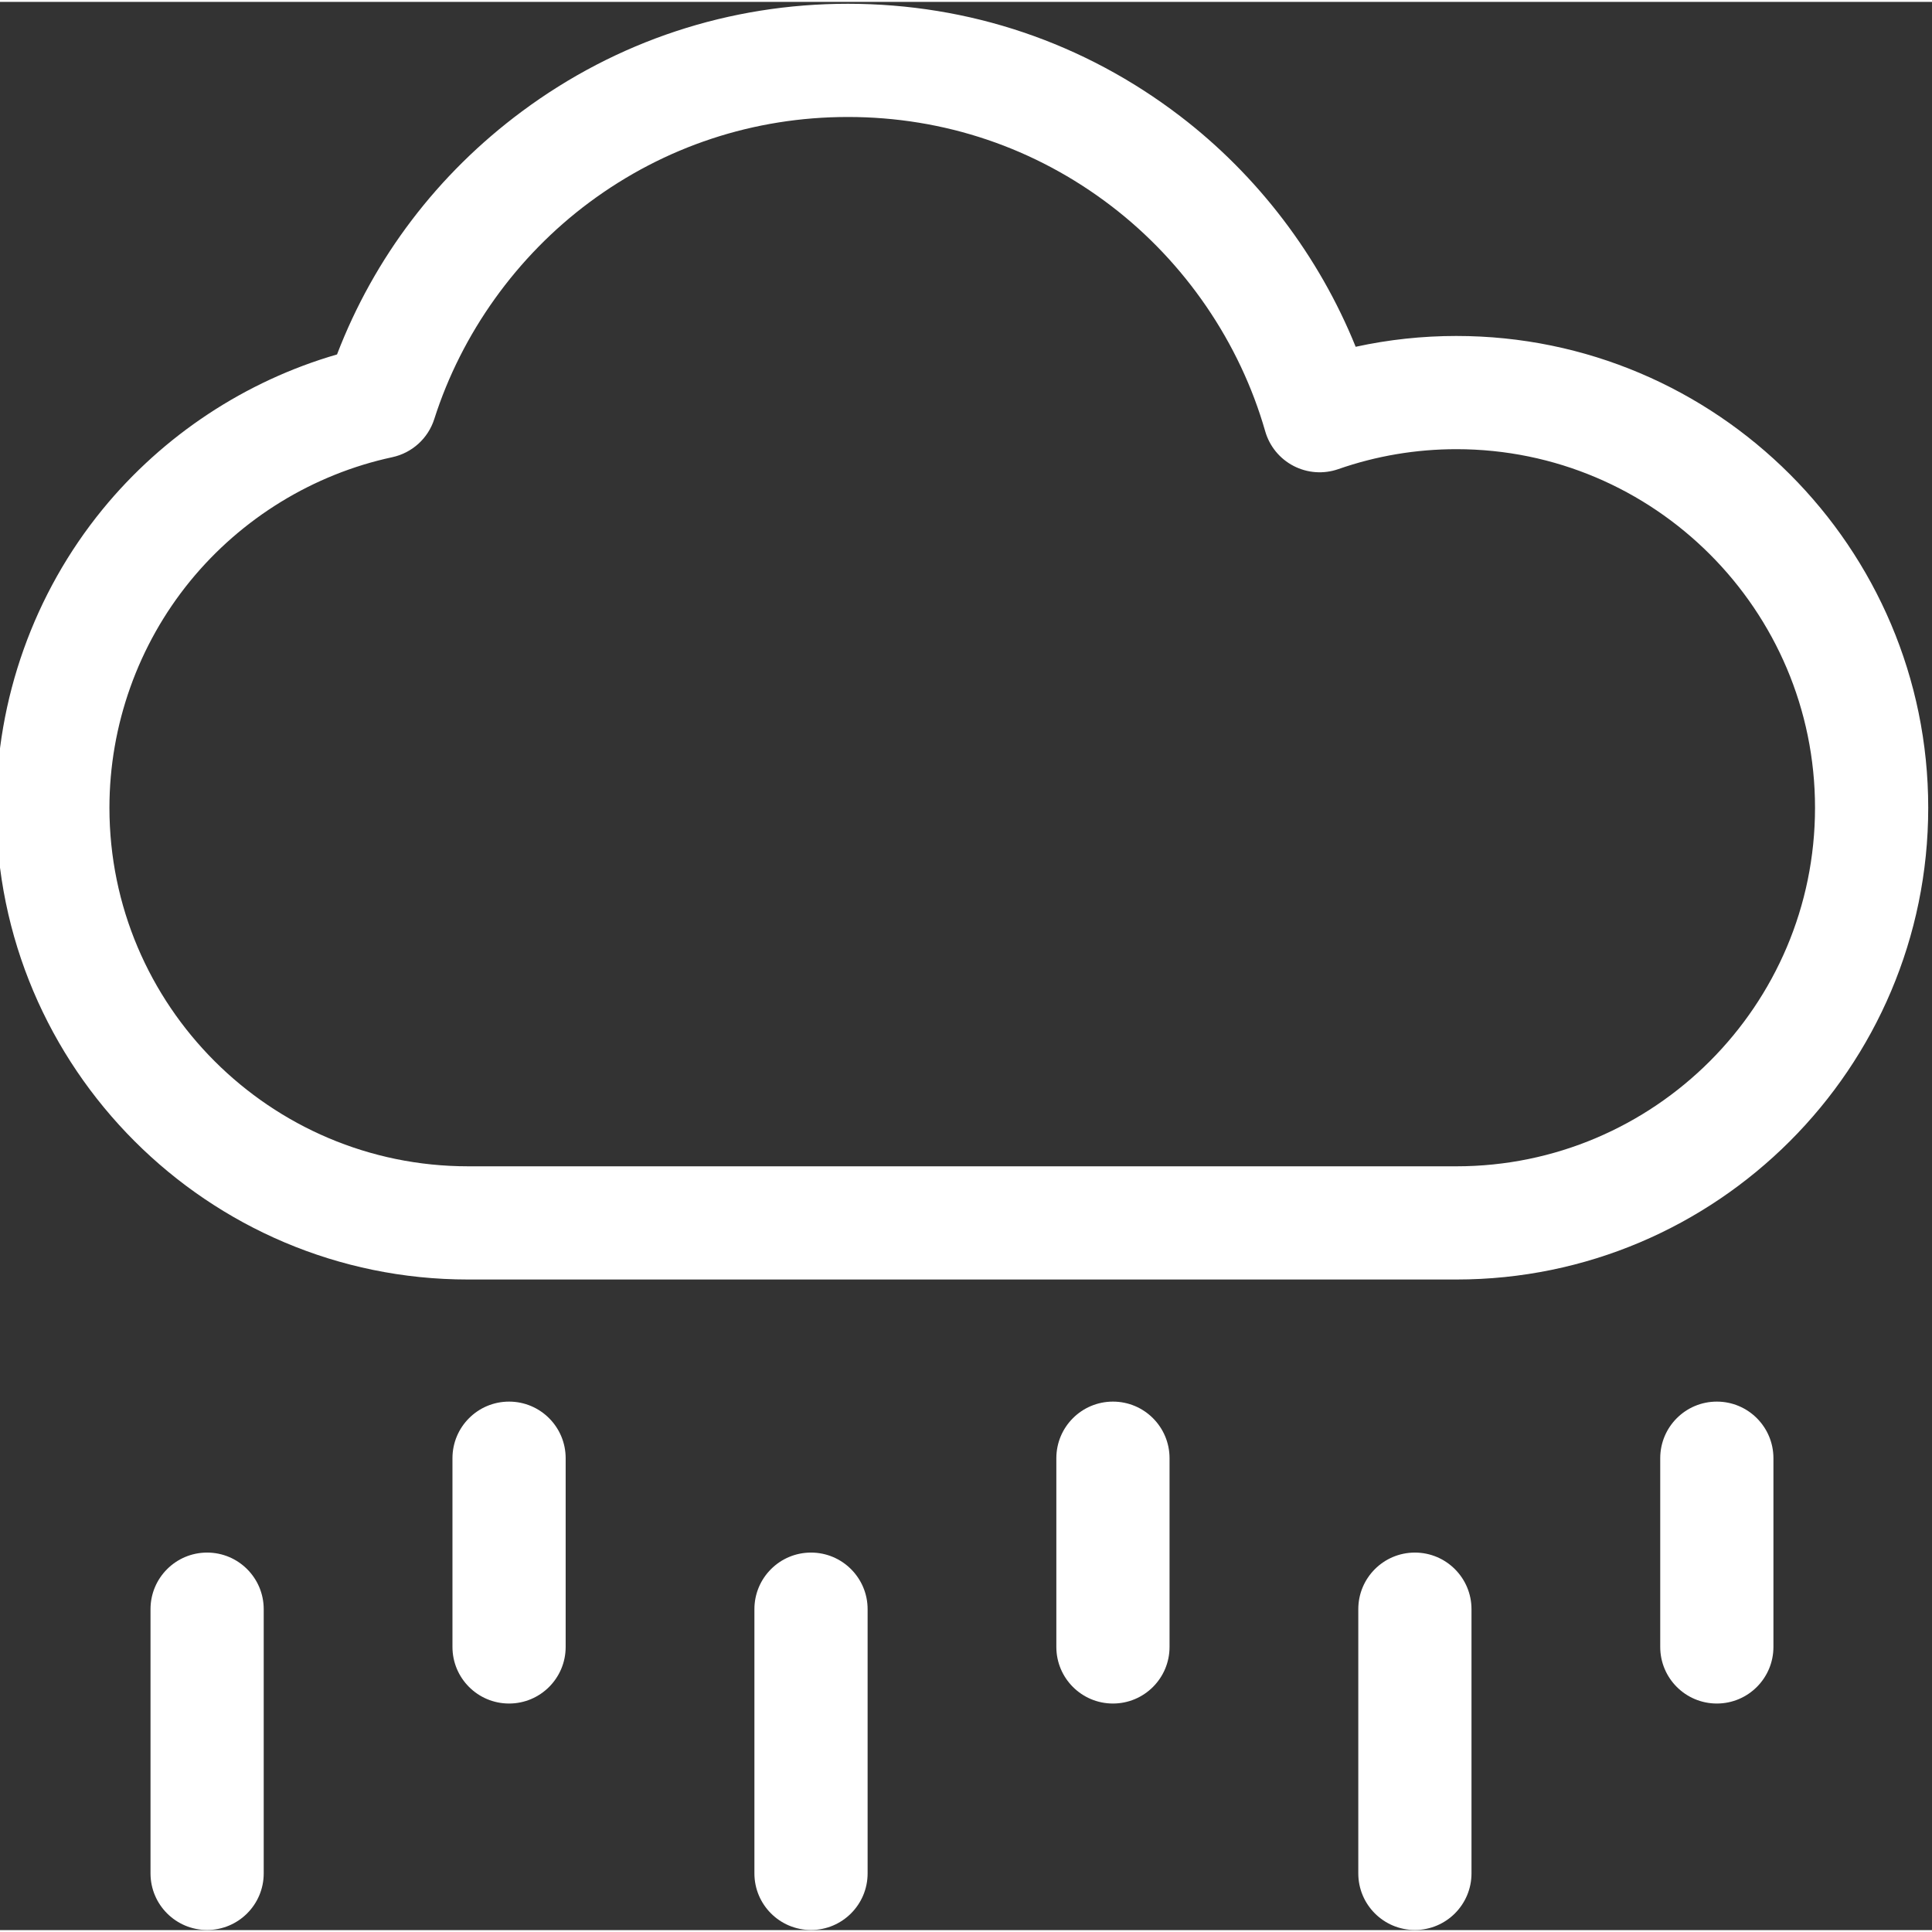 <?xml version="1.0"?>
<svg xmlns="http://www.w3.org/2000/svg" height="512px" viewBox="1 0 511.999 511" width="512px" class=""><rect x="1" y="0" width="511.999" height="511" fill="#333333" stroke="none"/><g><path d="m386.977 88.535c-9.035 0-17.973.961-26.711 2.867-9.691-23.977-25.859-45.32-46.52-61.125-25.465-19.48-55.91-29.777-88.047-29.777-31.383 0-61.254 9.863-86.383 28.527-22.336 16.586-39.148 38.727-49.004 64.406-24.219 7.008-46.043 21.375-62.133 41.055-18.172 22.23-28.18 50.309-28.18 79.07 0 68.938 56.086 125.023 125.023 125.023h261.953c68.938 0 125.023-56.086 125.023-125.023s-56.086-125.023-125.023-125.023zm0 220.047h-261.953c-52.395 0-95.023-42.625-95.023-95.023 0-21.859 7.602-43.195 21.406-60.086 13.625-16.664 32.641-28.312 53.543-32.809 5.254-1.129 9.504-4.984 11.137-10.109 7.25-22.734 21.852-43.137 41.117-57.441 19.918-14.793 43.602-22.613 68.496-22.613 25.488 0 49.633 8.164 69.816 23.605 19.559 14.965 34.039 36.16 40.777 59.684 1.137 3.969 3.855 7.293 7.52 9.188 3.664 1.898 7.949 2.207 11.844.848 10.051-3.508 20.59-5.289 31.32-5.289 52.395 0 95.023 42.629 95.023 95.023 0 52.398-42.629 95.023-95.023 95.023zm0 0" data-original="#000000" class="active-path" data-old_color="#000000" fill="#FFFFFF"/><path d="m55.887 410.949c-8.281 0-15 6.715-15 15v70.016c0 8.285 6.719 15 15 15 8.285 0 15-6.715 15-15v-70.016c0-8.285-6.715-15-15-15zm0 0" data-original="#000000" class="active-path" data-old_color="#000000" fill="#FFFFFF"/><path d="m135.906 370.941c-8.285 0-15 6.715-15 15v50.012c0 8.285 6.715 15 15 15s15-6.715 15-15v-50.012c0-8.285-6.715-15-15-15zm0 0" data-original="#000000" class="active-path" data-old_color="#000000" fill="#FFFFFF"/><path d="m215.926 410.949c-8.285 0-15 6.715-15 15v70.016c0 8.285 6.715 15 15 15 8.281 0 15-6.715 15-15v-70.016c0-8.285-6.719-15-15-15zm0 0" data-original="#000000" class="active-path" data-old_color="#000000" fill="#FFFFFF"/><path d="m295.941 370.941c-8.285 0-15 6.715-15 15v50.012c0 8.285 6.715 15 15 15s15-6.715 15-15v-50.012c0-8.285-6.715-15-15-15zm0 0" data-original="#000000" class="active-path" data-old_color="#000000" fill="#FFFFFF"/><path d="m375.961 410.949c-8.285 0-15 6.715-15 15v70.016c0 8.285 6.715 15 15 15 8.281 0 15-6.715 15-15v-70.016c0-8.285-6.719-15-15-15zm0 0" data-original="#000000" class="active-path" data-old_color="#000000" fill="#FFFFFF"/><path d="m455.977 370.941c-8.285 0-15 6.715-15 15v50.012c0 8.285 6.715 15 15 15 8.285 0 15-6.715 15-15v-50.012c0-8.285-6.715-15-15-15zm0 0" data-original="#000000" class="active-path" data-old_color="#000000" fill="#FFFFFF"/></g> </svg>
